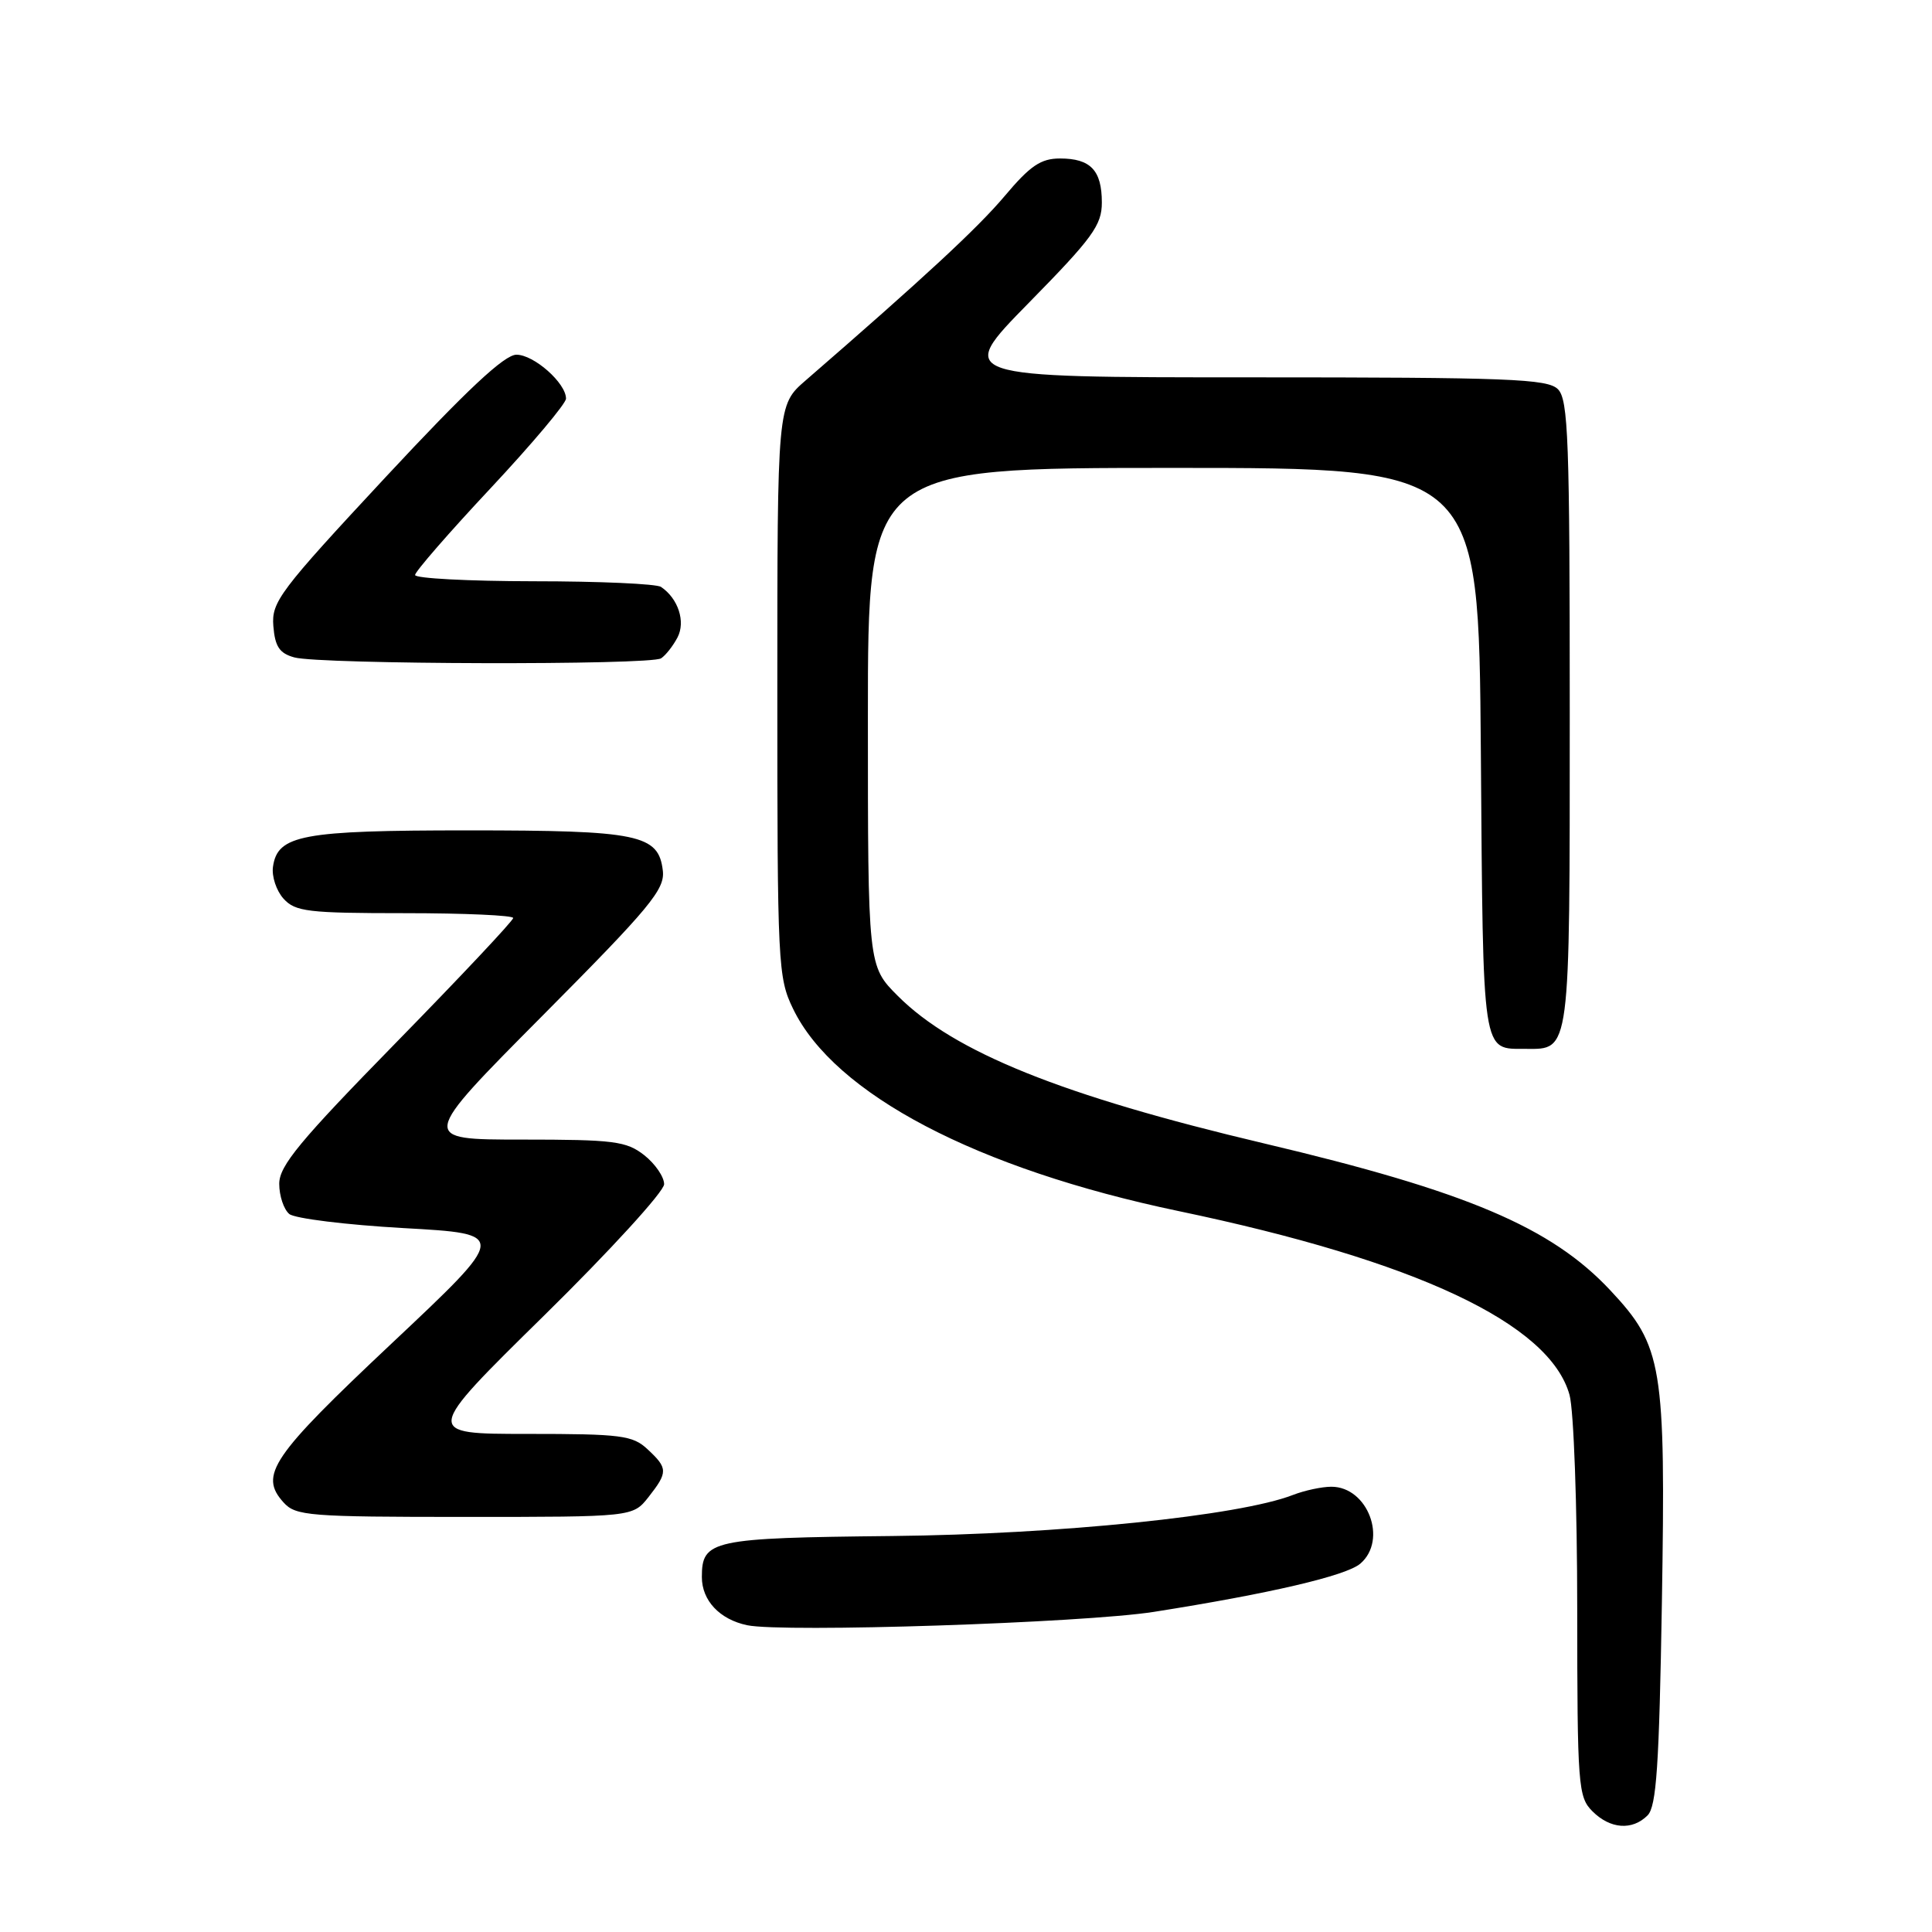 <?xml version="1.0" encoding="UTF-8" standalone="no"?>
<!DOCTYPE svg PUBLIC "-//W3C//DTD SVG 1.1//EN" "http://www.w3.org/Graphics/SVG/1.1/DTD/svg11.dtd" >
<svg xmlns="http://www.w3.org/2000/svg" xmlns:xlink="http://www.w3.org/1999/xlink" version="1.1" viewBox="0 0 256 256">
 <g >
 <path fill="currentColor"
d=" M 218.31 240.55 C 219.49 239.37 219.85 233.97 220.21 212.30 C 220.72 180.90 220.31 178.38 213.38 170.98 C 205.55 162.61 194.37 157.86 167.50 151.51 C 140.72 145.18 126.42 139.42 118.97 131.97 C 115.00 128.00 115.00 128.00 115.00 95.00 C 115.00 62.00 115.00 62.00 155.47 62.00 C 195.93 62.00 195.93 62.00 196.22 99.54 C 196.53 140.38 196.31 138.95 202.18 138.98 C 208.10 139.02 208.00 139.76 208.00 94.50 C 208.00 58.24 207.81 52.95 206.43 51.57 C 205.05 50.20 199.97 50.00 165.74 50.00 C 126.63 50.00 126.63 50.00 136.31 40.14 C 144.77 31.53 146.00 29.84 146.00 26.84 C 146.00 22.57 144.51 21.00 140.46 21.00 C 137.92 21.00 136.51 21.95 133.13 25.97 C 129.51 30.26 122.41 36.83 106.75 50.41 C 103.00 53.66 103.00 53.66 103.00 91.51 C 103.00 127.86 103.08 129.54 105.09 133.68 C 110.56 144.98 129.41 154.87 156.15 160.47 C 187.67 167.06 205.34 175.37 207.97 184.83 C 208.53 186.86 208.99 199.53 208.99 213.25 C 209.00 236.66 209.11 238.11 211.00 240.00 C 213.36 242.36 216.28 242.58 218.31 240.55 Z  M 152.90 213.58 C 168.20 211.17 178.38 208.80 180.25 207.19 C 183.90 204.06 181.25 197.00 176.41 197.00 C 175.16 197.00 172.86 197.49 171.32 198.09 C 164.23 200.85 140.31 203.30 118.24 203.53 C 94.27 203.78 93.00 204.06 93.00 208.97 C 93.00 212.07 95.35 214.58 99.00 215.35 C 103.77 216.35 143.55 215.05 152.90 213.58 Z  M 85.93 198.37 C 88.52 195.07 88.51 194.55 85.81 192.04 C 83.83 190.19 82.33 190.00 69.88 190.00 C 56.14 190.00 56.14 190.00 72.07 174.34 C 80.83 165.73 88.00 157.88 88.00 156.91 C 88.00 155.94 86.81 154.21 85.37 153.07 C 82.99 151.21 81.37 151.00 69.15 151.00 C 55.58 151.00 55.58 151.00 71.87 134.60 C 86.16 120.22 88.11 117.86 87.83 115.38 C 87.27 110.57 84.68 110.03 62.00 110.03 C 40.00 110.03 36.77 110.63 36.17 114.86 C 35.99 116.13 36.62 118.03 37.57 119.08 C 39.13 120.80 40.79 121.00 53.65 121.00 C 61.54 121.00 68.00 121.29 68.00 121.64 C 68.00 122.00 61.03 129.41 52.50 138.13 C 39.72 151.19 37.00 154.47 37.00 156.86 C 37.00 158.45 37.60 160.25 38.33 160.86 C 39.06 161.46 45.88 162.30 53.49 162.73 C 67.32 163.50 67.32 163.50 51.91 178.00 C 35.96 193.01 34.29 195.46 37.58 199.09 C 39.18 200.86 40.92 201.00 61.58 201.00 C 83.85 201.00 83.85 201.00 85.93 198.37 Z  M 87.60 87.23 C 88.21 86.83 89.18 85.59 89.77 84.47 C 90.87 82.38 89.87 79.31 87.59 77.77 C 86.99 77.36 79.41 77.02 70.75 77.02 C 62.09 77.01 55.00 76.64 55.00 76.19 C 55.00 75.75 59.50 70.57 65.00 64.70 C 70.50 58.82 75.00 53.47 75.00 52.82 C 75.00 50.76 70.75 47.00 68.43 47.00 C 66.84 47.00 61.86 51.66 51.07 63.25 C 37.03 78.34 35.96 79.75 36.22 82.96 C 36.44 85.68 37.03 86.57 39.00 87.11 C 42.39 88.05 86.22 88.16 87.60 87.23 Z "/>
</g>
</svg>